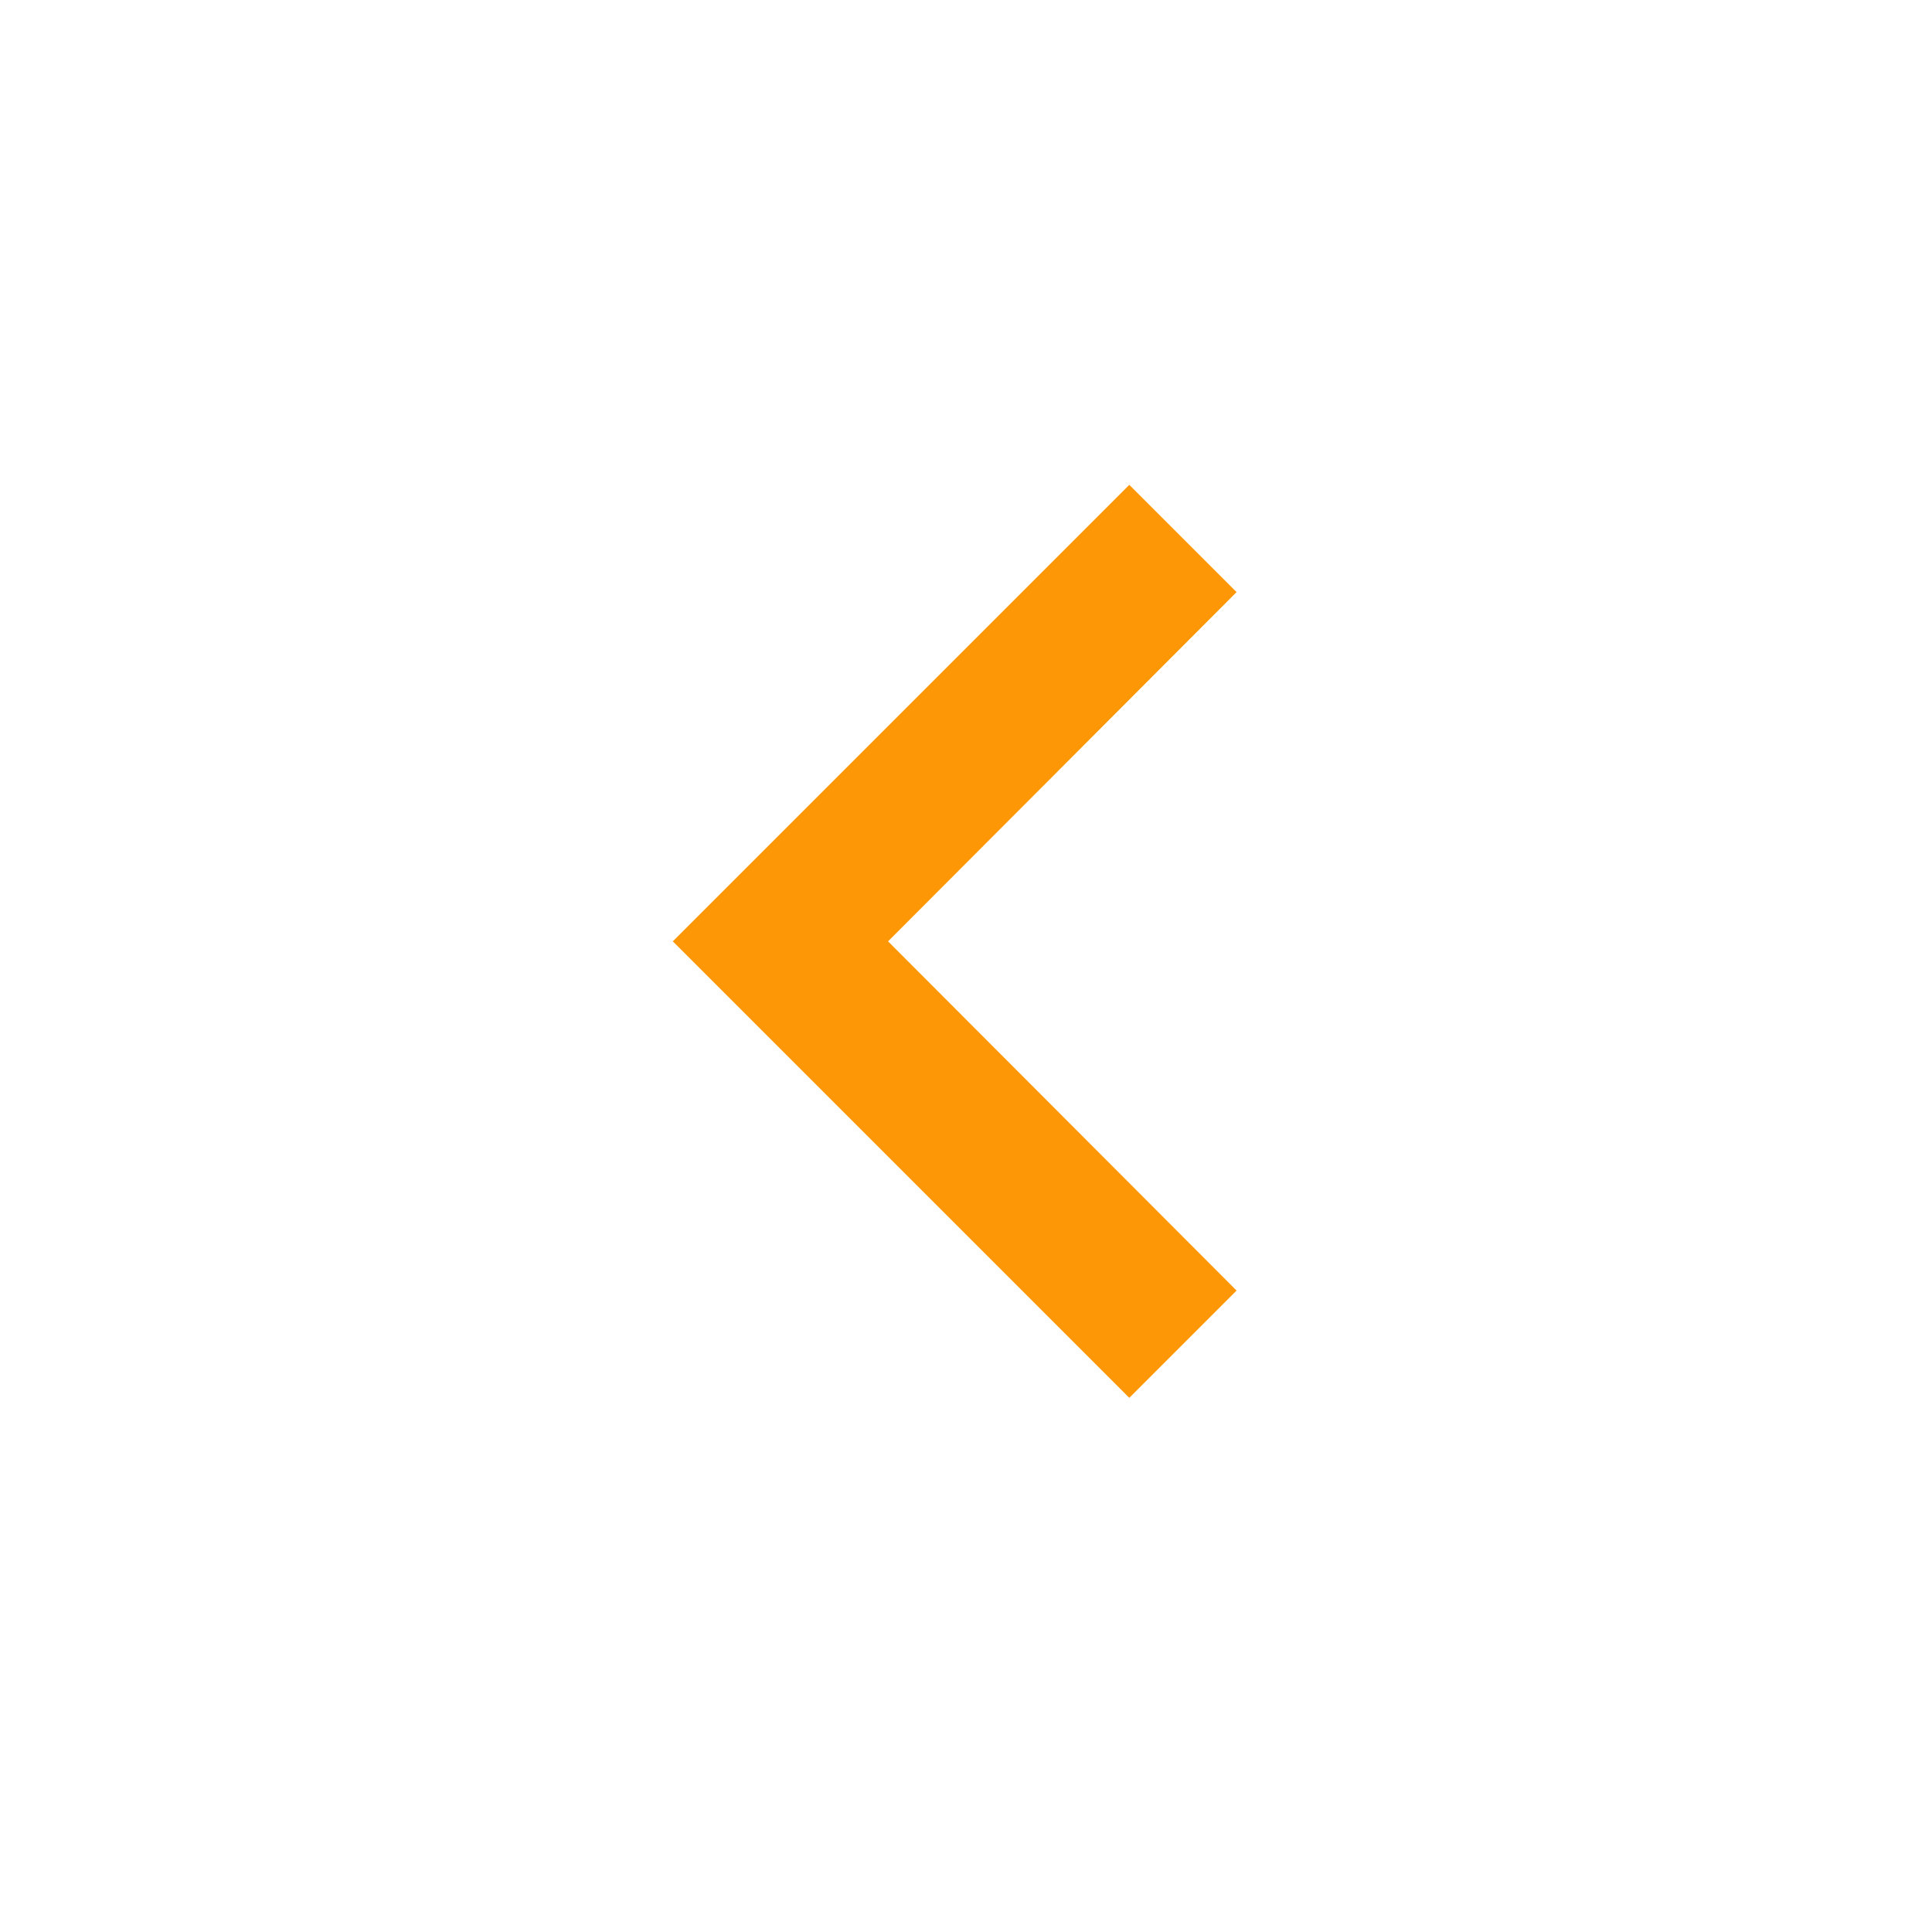 <svg width="21" height="21" viewBox="0 0 21 21" fill="none" xmlns="http://www.w3.org/2000/svg">
<g id="ordenador">
<path id=" &#226;&#134;&#179;Color" fill-rule="evenodd" clip-rule="evenodd" d="M13.441 6.436L12.275 5.27L7.313 10.232L12.275 15.194L13.441 14.028L9.653 10.232L13.441 6.436Z" fill="#FE9705"/>
</g>
</svg>
